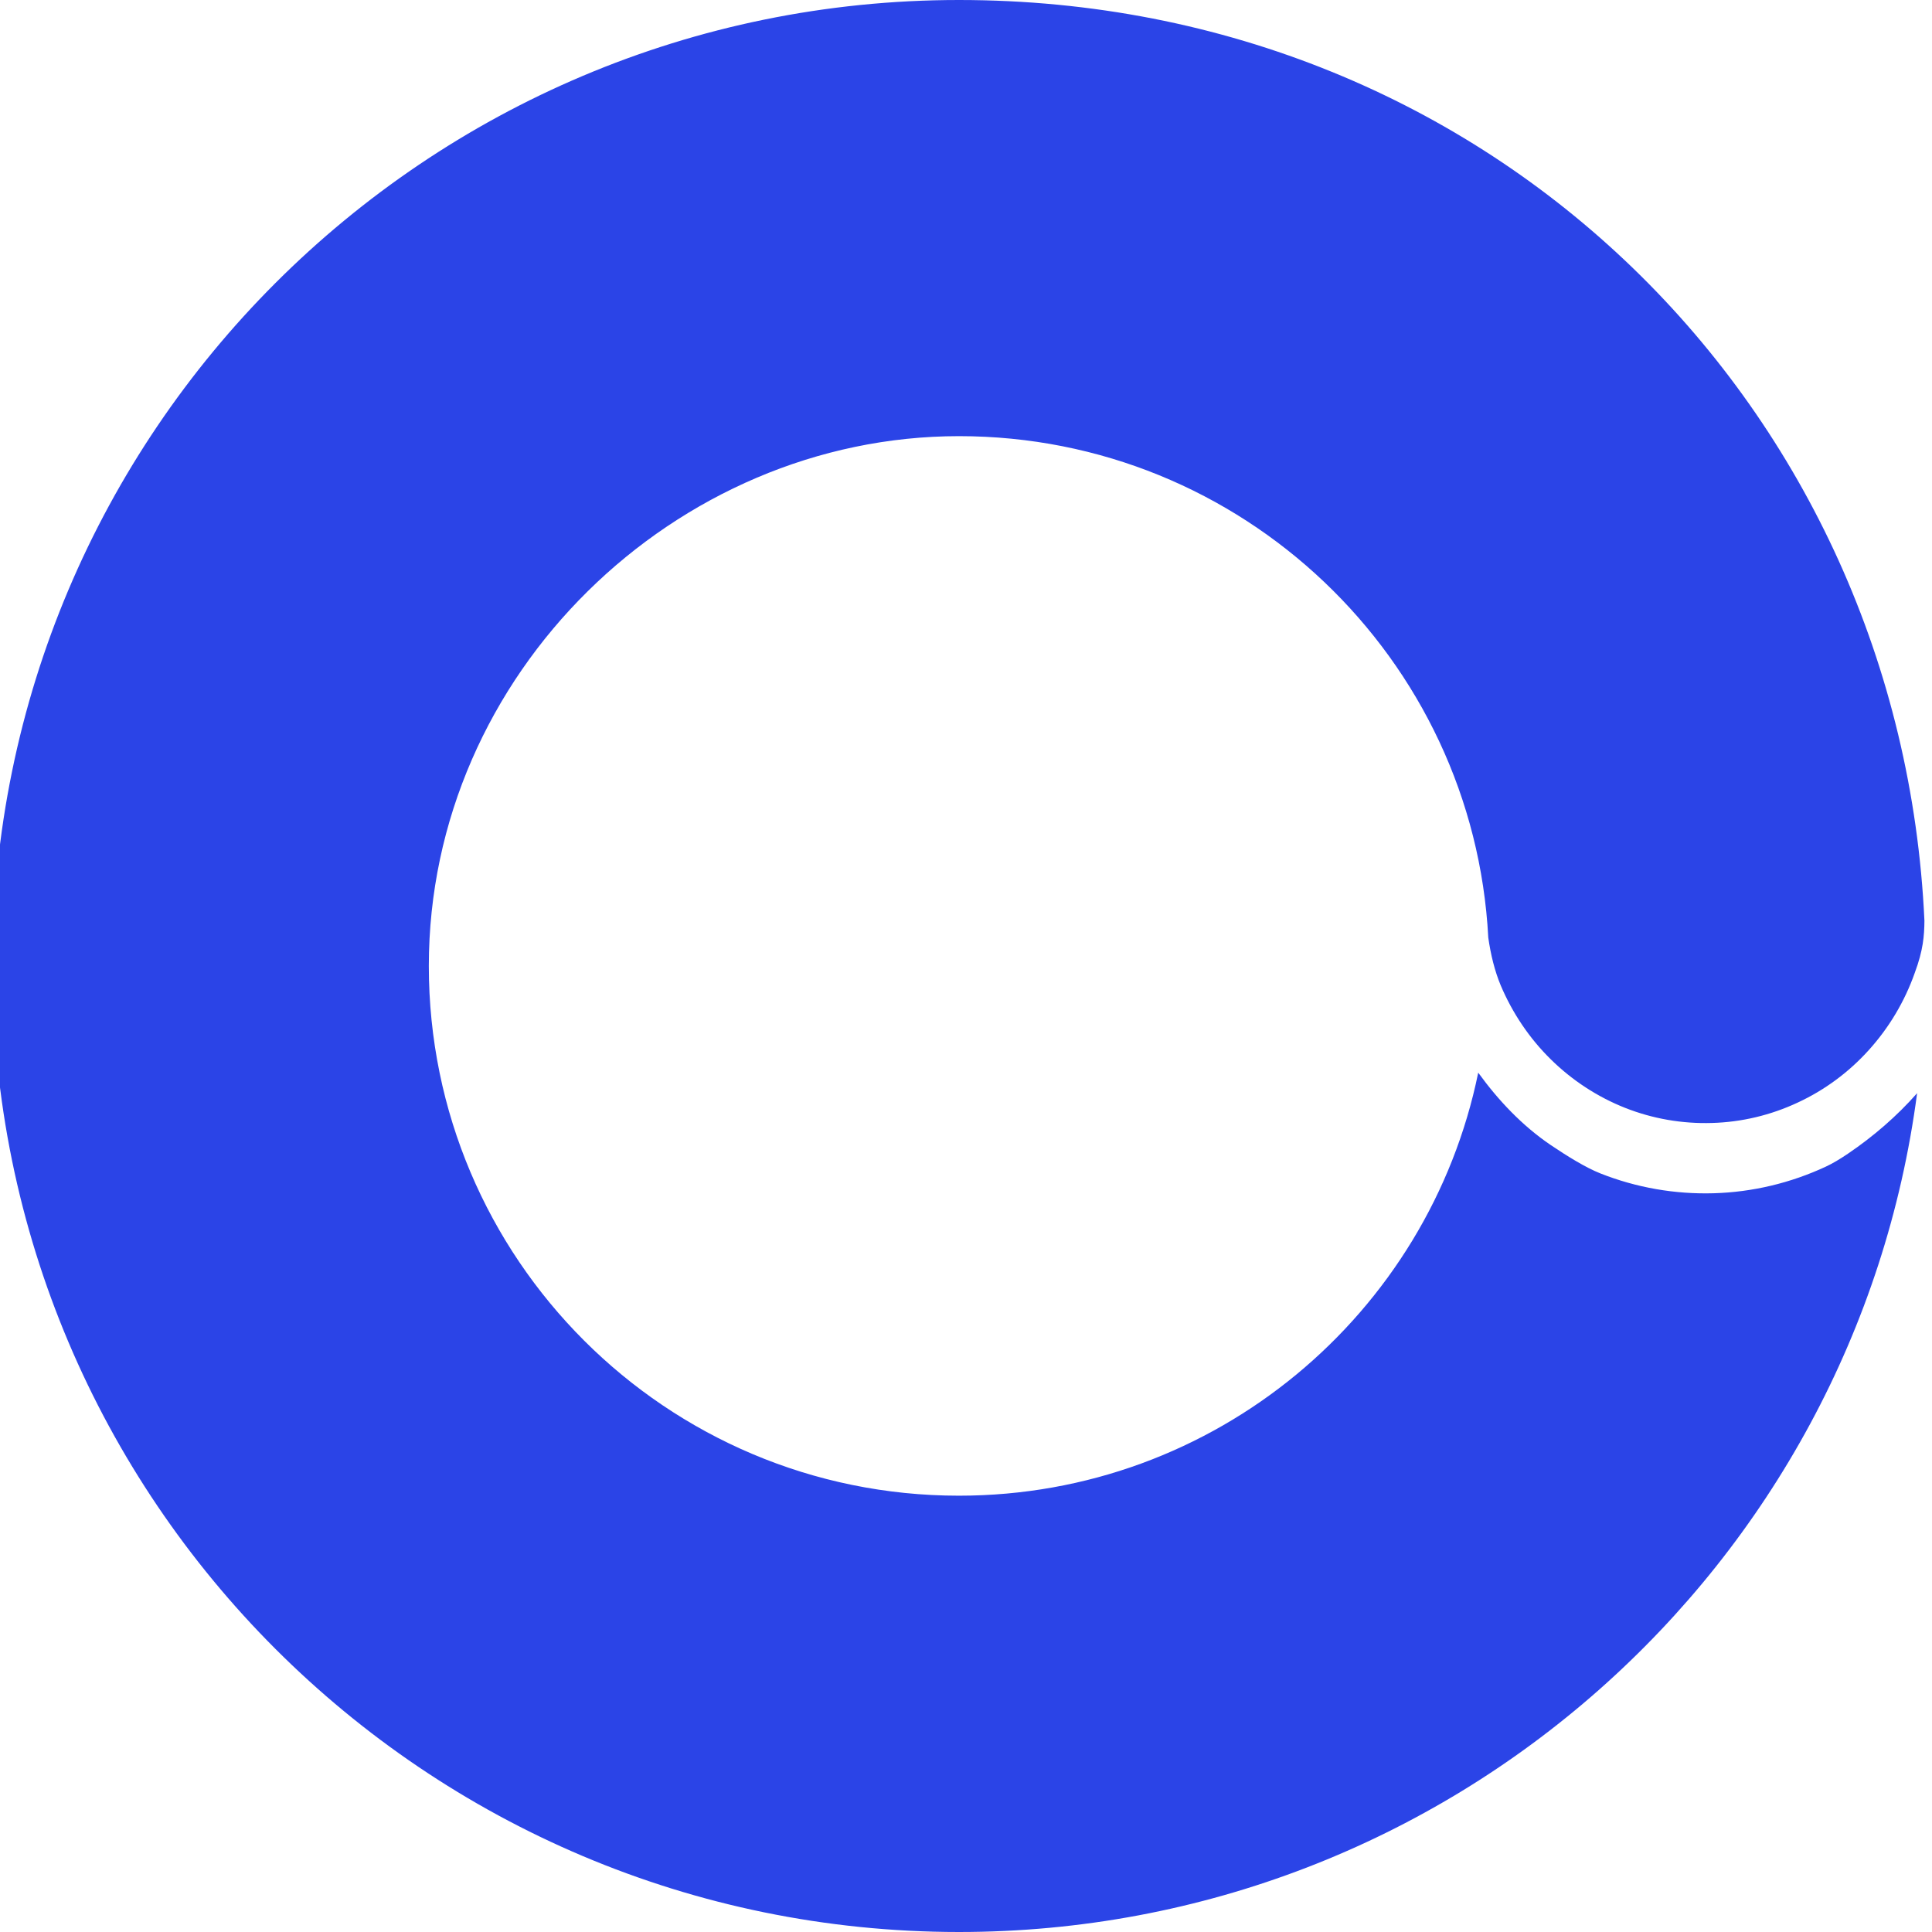 <svg width="24" height="24" viewBox="0 0 24 24" fill="none" xmlns="http://www.w3.org/2000/svg">
<path fill-rule="evenodd" clip-rule="evenodd" d="M23.906 11.438C23.904 11.625 23.891 11.803 23.786 12.085C23.661 12.44 23.467 12.765 23.217 13.042C22.968 13.319 22.666 13.542 22.331 13.697C21.995 13.854 21.633 13.94 21.265 13.95C20.897 13.961 20.531 13.898 20.187 13.762C19.844 13.626 19.53 13.421 19.265 13.16C18.999 12.899 18.788 12.585 18.642 12.24C18.567 12.06 18.518 11.857 18.488 11.648C18.306 8.177 15.432 5.418 11.913 5.418C8.393 5.418 5.327 8.365 5.327 12C5.327 15.634 8.275 18.58 11.912 18.58C15.095 18.58 17.75 16.324 18.363 13.325C18.614 13.671 18.909 13.983 19.262 14.223C19.472 14.365 19.7 14.505 19.879 14.576C20.328 14.754 20.808 14.837 21.289 14.823C21.77 14.809 22.244 14.696 22.682 14.492C22.764 14.454 22.856 14.399 22.955 14.332C23.271 14.118 23.563 13.866 23.815 13.58C23.042 19.46 18.007 24 11.912 24C5.281 23.999 -0.094 18.626 -0.094 12C-0.094 5.373 5.281 0 11.913 0C18.544 0 23.613 5.072 23.906 11.438Z" fill="#2B44E7"/>
</svg>
